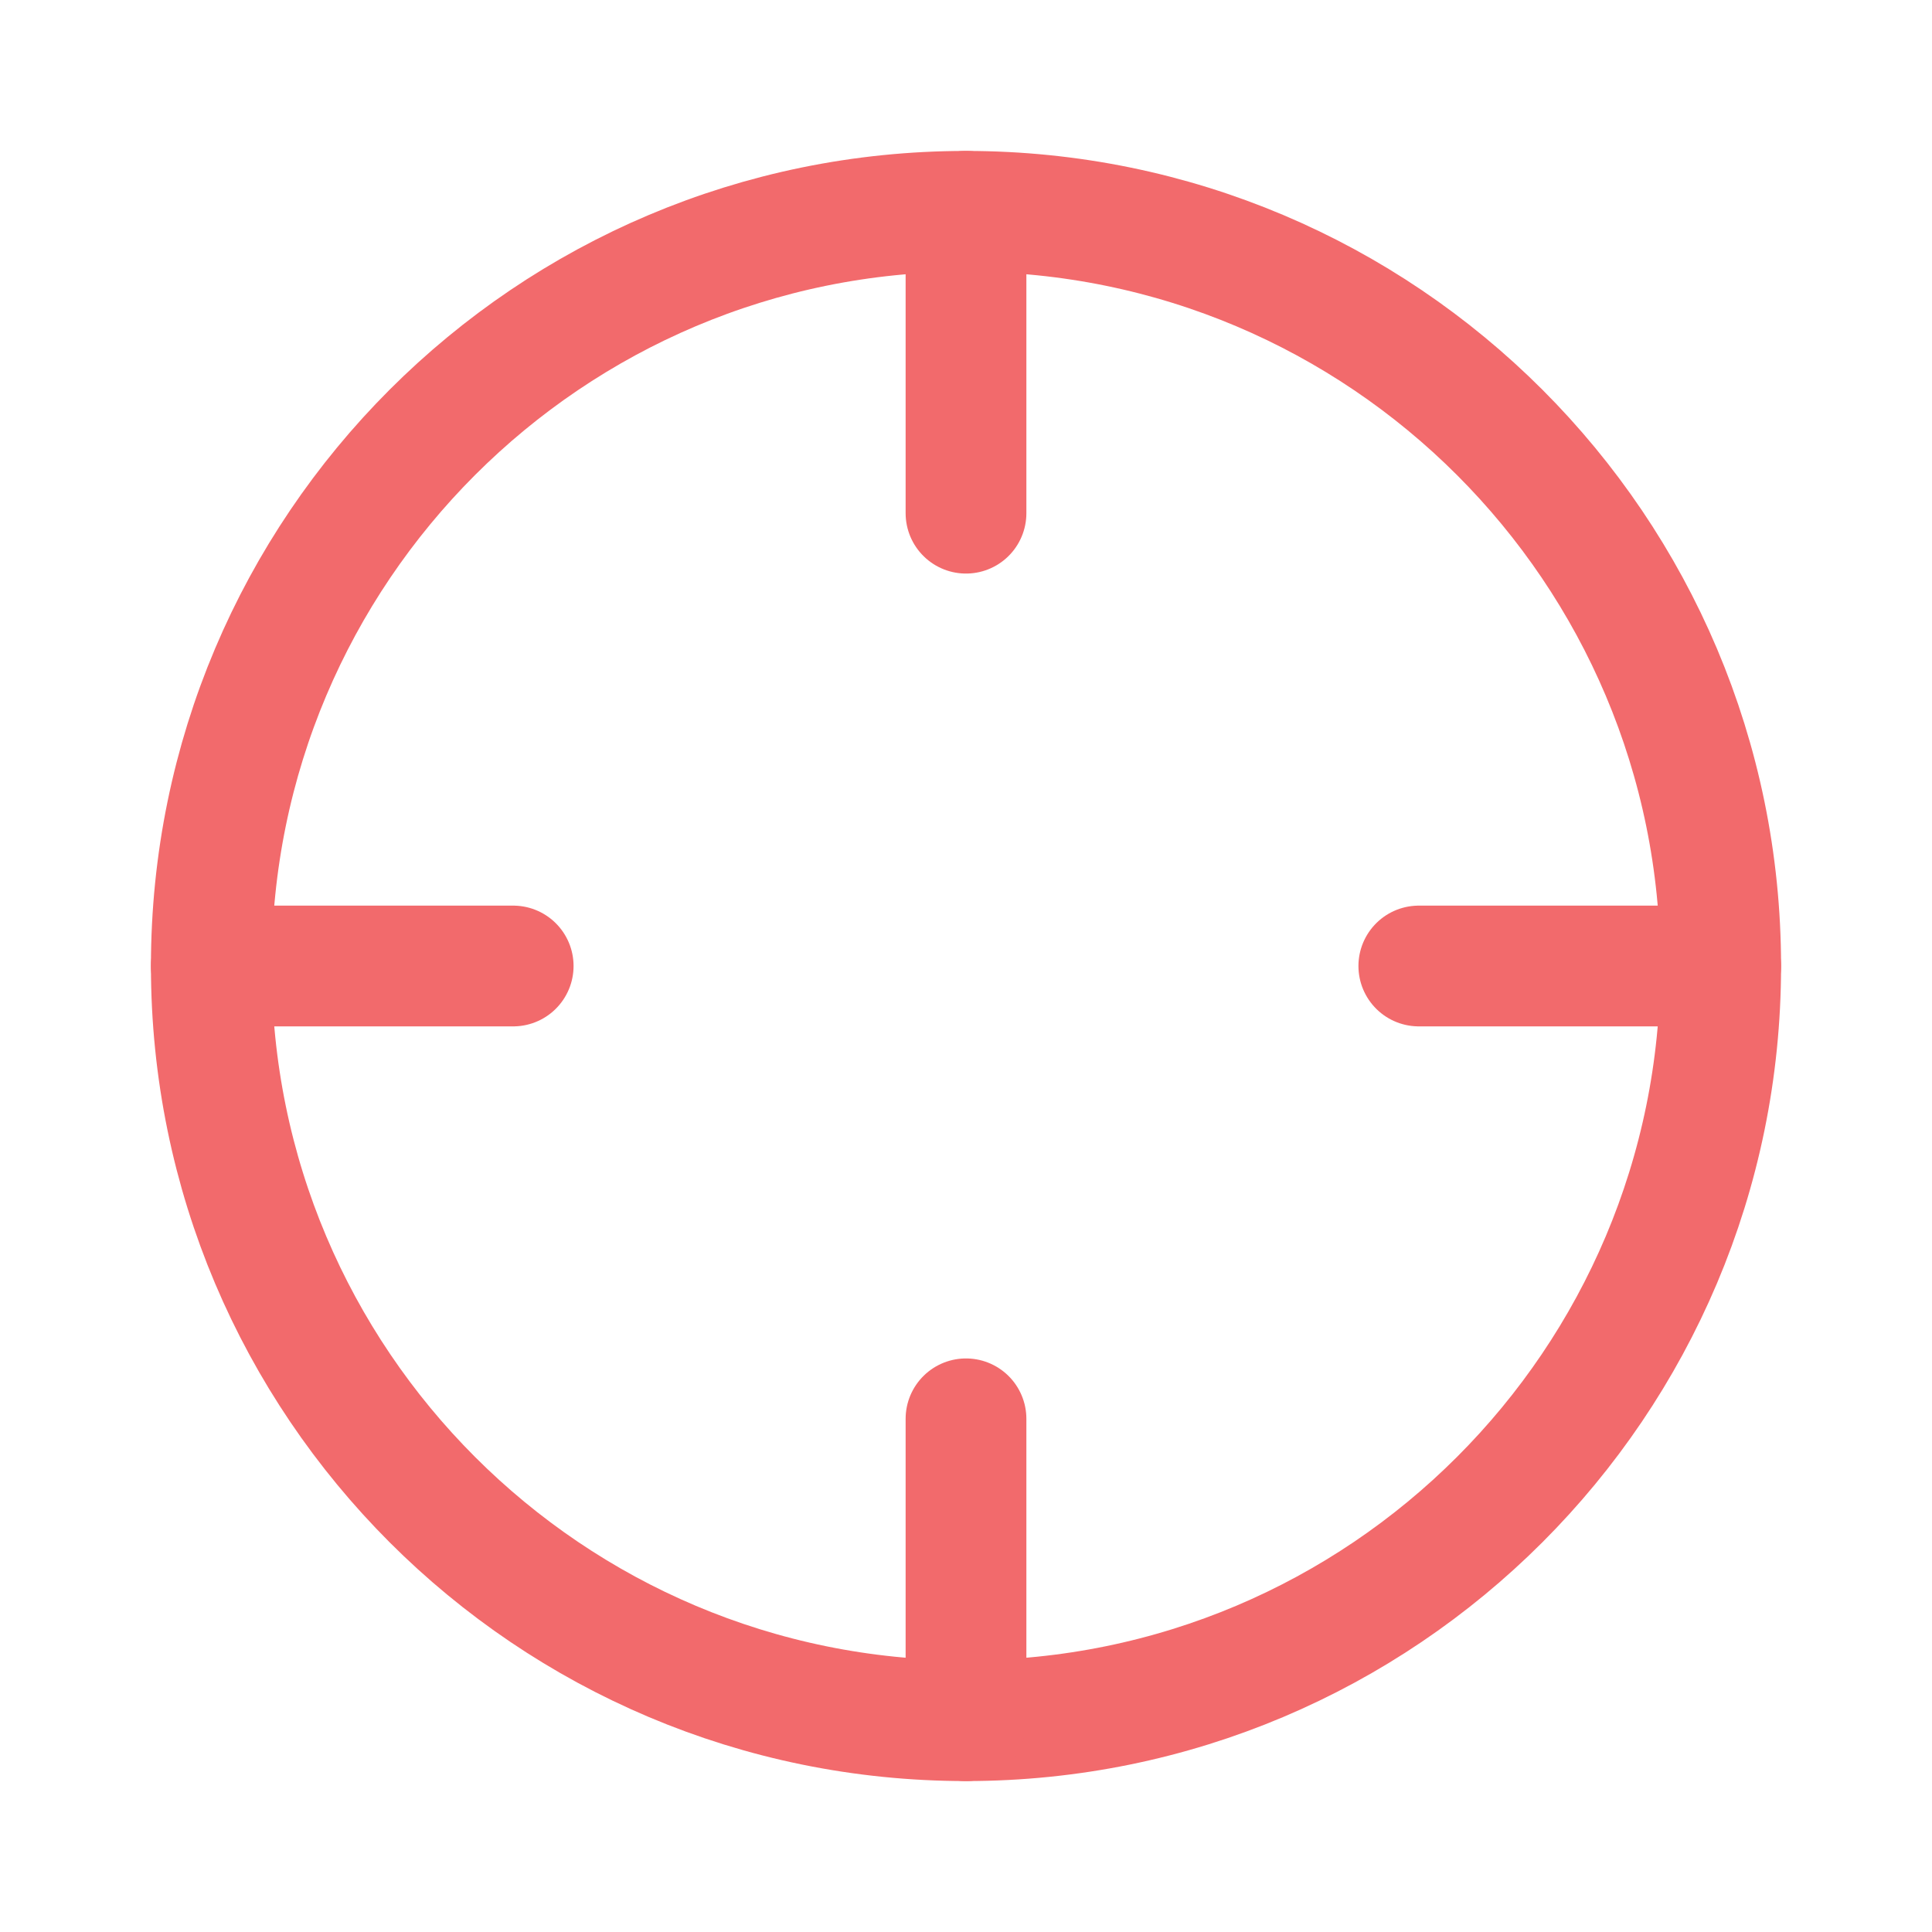 <svg width="24" height="24" viewBox="0 0 24 24" fill="none" xmlns="http://www.w3.org/2000/svg">
<path d="M12 21.375C17.178 21.375 21.375 17.178 21.375 12C21.375 6.822 17.178 2.625 12 2.625C6.822 2.625 2.625 6.822 2.625 12C2.625 17.178 6.822 21.375 12 21.375Z" stroke="#F26A6C" stroke-width="1.5" stroke-linecap="round" stroke-linejoin="round"/>
<path d="M21.375 12H17.625" stroke="#F26A6C" stroke-width="1.5" stroke-linecap="round" stroke-linejoin="round"/>
<path d="M6.375 12H2.625" stroke="#F26A6C" stroke-width="1.5" stroke-linecap="round" stroke-linejoin="round"/>
<path d="M12 6.375V2.625" stroke="#F26A6C" stroke-width="1.5" stroke-linecap="round" stroke-linejoin="round"/>
<path d="M12 21.375V17.625" stroke="#F26A6C" stroke-width="1.5" stroke-linecap="round" stroke-linejoin="round"/>
</svg>
